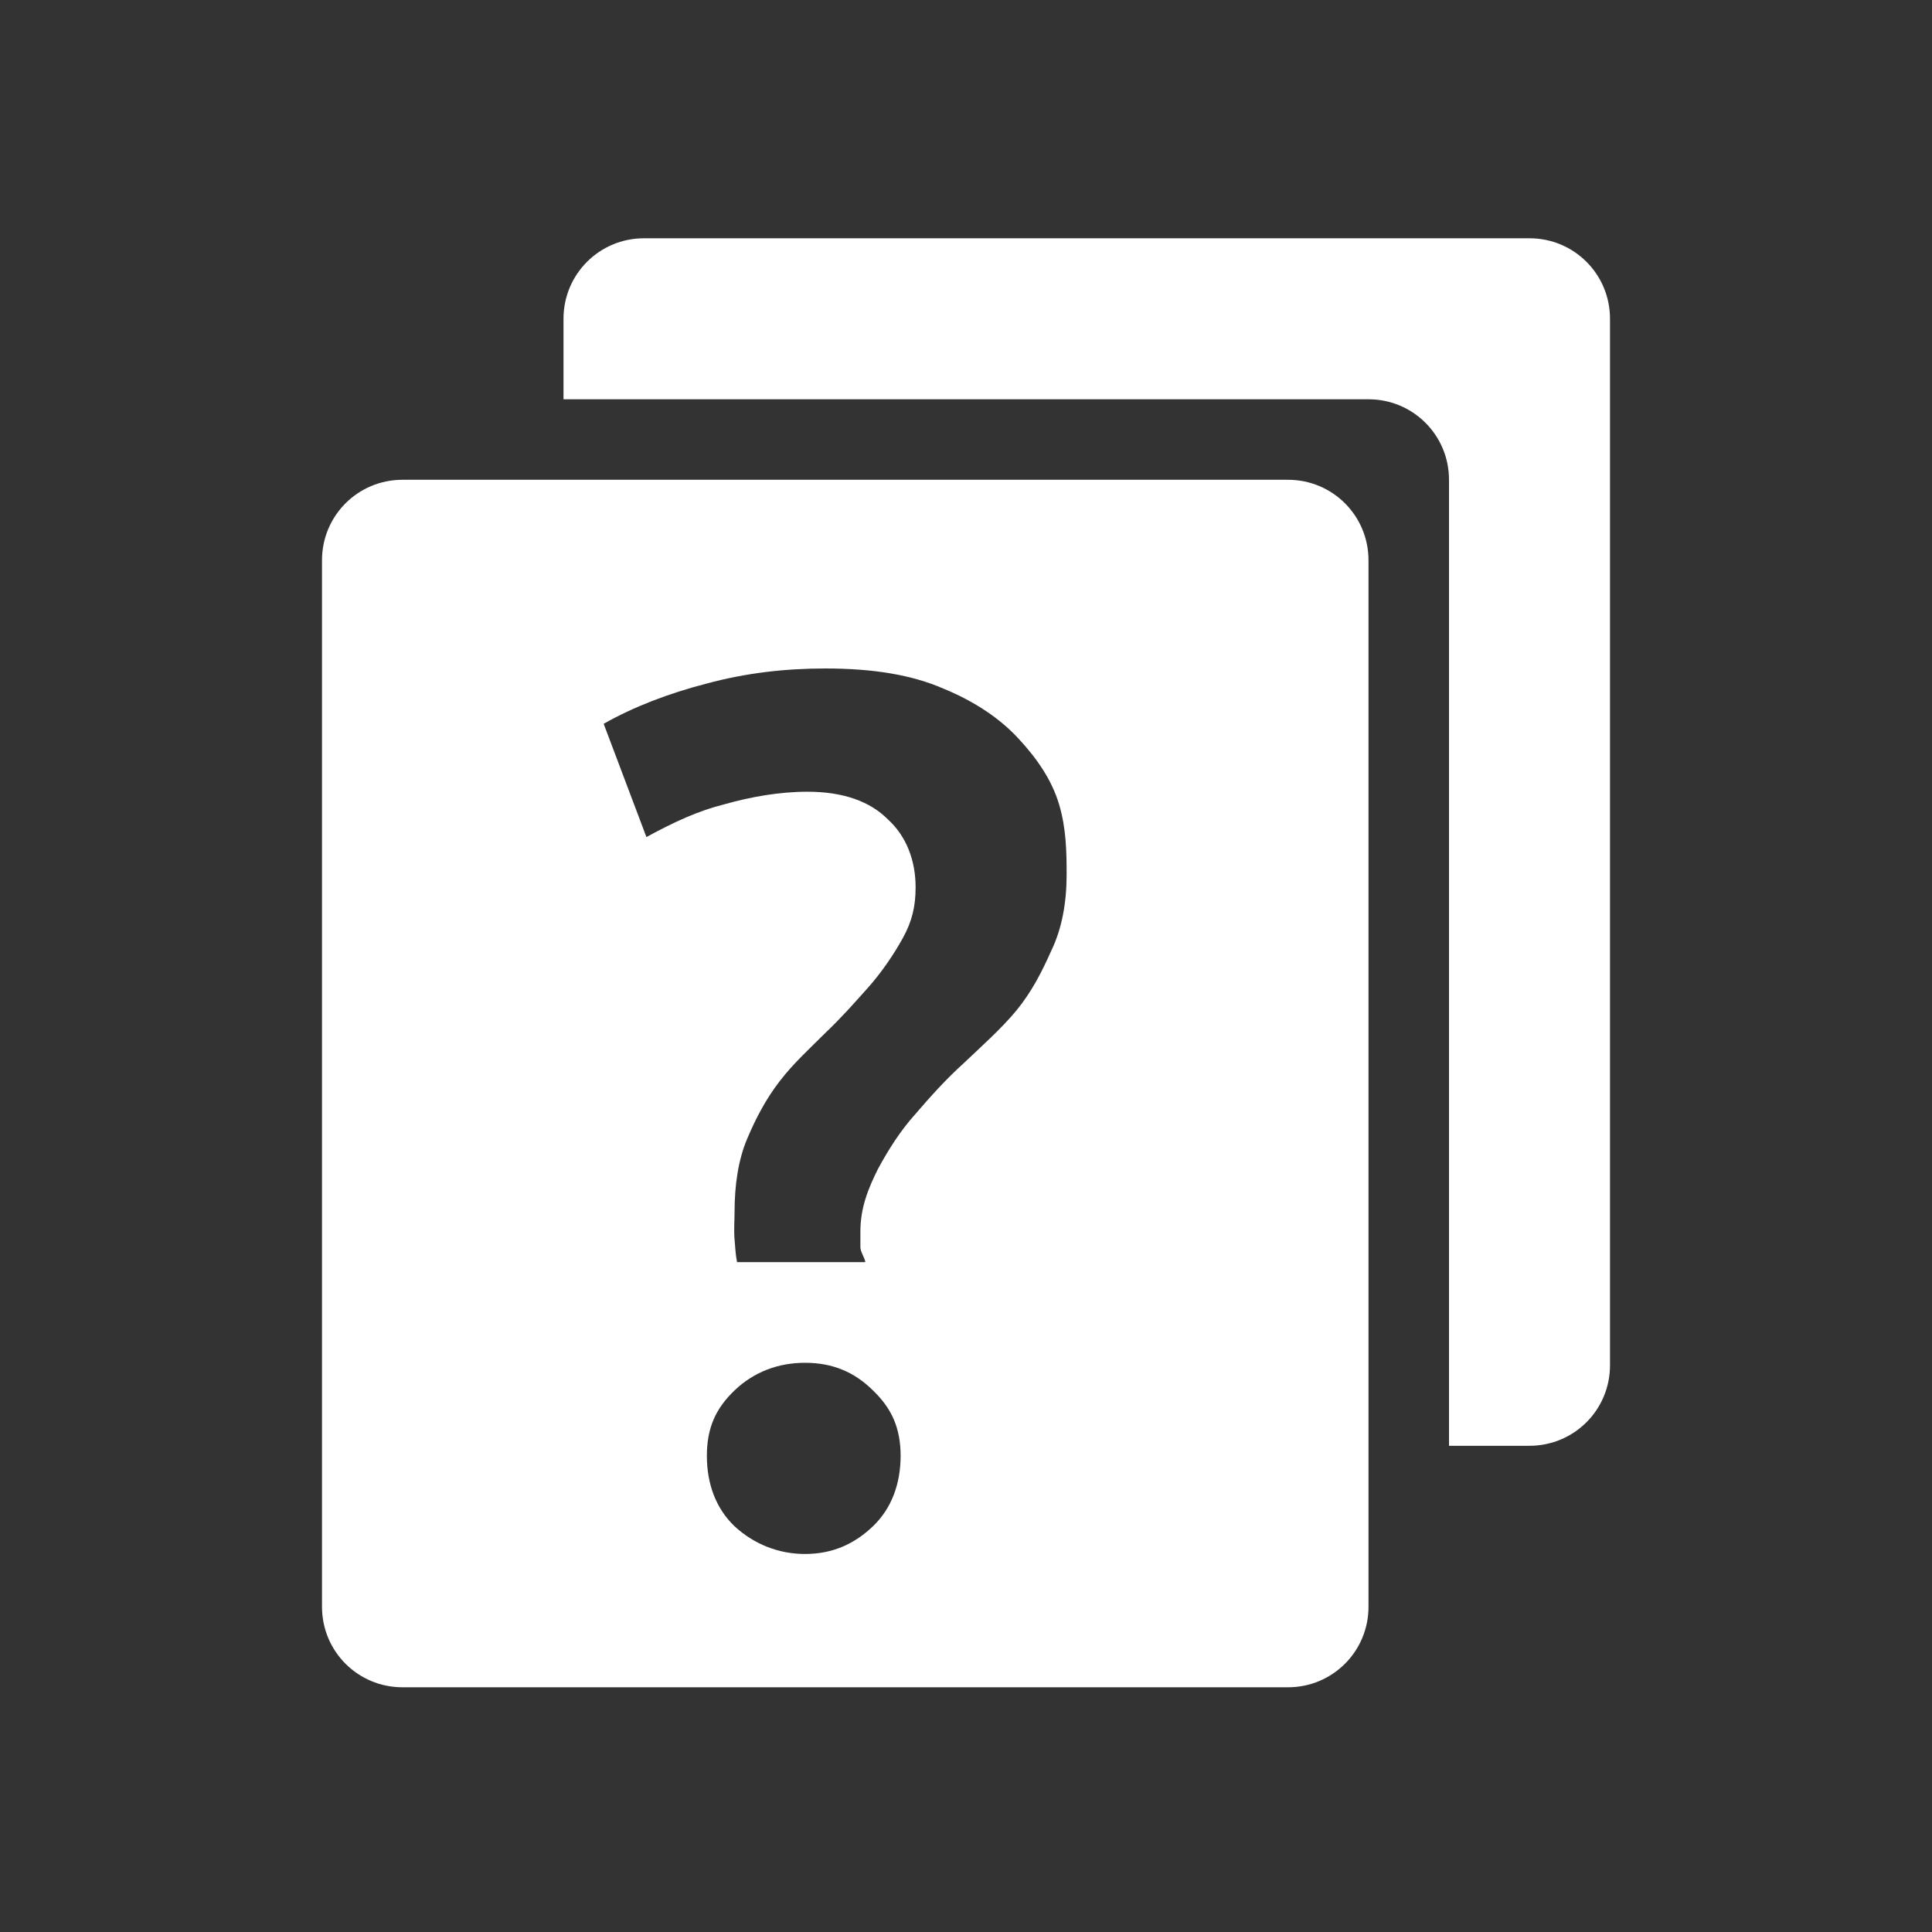 <?xml version="1.0" encoding="UTF-8" standalone="no"?>
<!-- Created with Inkscape (http://www.inkscape.org/) -->
<svg id="svg2" xmlns:rdf="http://www.w3.org/1999/02/22-rdf-syntax-ns#" xmlns="http://www.w3.org/2000/svg" height="24" width="24" version="1.1" xmlns:cc="http://creativecommons.org/ns#" xmlns:xlink="http://www.w3.org/1999/xlink" xmlns:dc="http://purl.org/dc/elements/1.1/">
 <rect width="100%" height="100%" fill="#333333" stroke="none"/>
 <g id="layer1" transform="translate(0 -1028.4)">
  <g id="g4036" transform="translate(-67.913 -42.84)">
   <path id="rect3034" style="color:#000000;fill:#fff" d="m5 6c-0.554 0-1 0.446-1 1v13c0 0.554 0.446 1 1 1h11c0.554 0 1-0.446 1-1v-13c0-0.554-0.446-1-1-1h-11zm5.25 2.344c0.601 0 1.078 0.08 1.469 0.25 0.39 0.16 0.707 0.374 0.937 0.625 0.231 0.25 0.41 0.512 0.5 0.812 0.09 0.301 0.094 0.595 0.094 0.875 0 0.341-0.057 0.667-0.188 0.938-0.12 0.27-0.247 0.519-0.437 0.75-0.19 0.23-0.436 0.446-0.656 0.656-0.221 0.2-0.404 0.404-0.594 0.625-0.19 0.21-0.339 0.447-0.469 0.687-0.12 0.241-0.219 0.481-0.218 0.782v0.187c0 0.061 0.052 0.128 0.062 0.188h-1.594c-0.02-0.1-0.021-0.172-0.031-0.281-0.01-0.121 0-0.244 0-0.344 0-0.331 0.046-0.646 0.156-0.906 0.11-0.261 0.236-0.499 0.406-0.719 0.17-0.221 0.372-0.404 0.562-0.594 0.2-0.19 0.361-0.372 0.531-0.563 0.171-0.19 0.328-0.424 0.438-0.624 0.11-0.201 0.156-0.385 0.156-0.626 0-0.33-0.113-0.633-0.344-0.843-0.22-0.221-0.549-0.344-1-0.344-0.35 0-0.71 0.065-1.031 0.156-0.321 0.08-0.618 0.216-0.969 0.407l-0.531-1.407c0.371-0.21 0.81-0.379 1.281-0.5 0.481-0.13 0.968-0.187 1.469-0.187zm-0.25 8.625c0.341 0 0.613 0.114 0.844 0.343 0.23 0.221 0.343 0.462 0.344 0.813-0.001 0.351-0.114 0.655-0.344 0.875-0.231 0.221-0.503 0.344-0.844 0.344-0.331 0-0.635-0.123-0.875-0.344-0.23-0.22-0.344-0.524-0.344-0.875s0.113-0.592 0.344-0.813c0.24-0.23 0.544-0.343 0.875-0.343z" transform="translate(67.913 1071.2)"/>
   <path id="rect3036" style="color:#000000;fill:#fff" d="m75.913 1074.2c-0.554 0-1 0.446-1 1v1h10c0.554 0 1 0.446 1 1v12h1c0.554 0 1-0.446 1-1v-13c0-0.554-0.446-1-1-1h-11z"/>
  </g>
 </g>
</svg>
